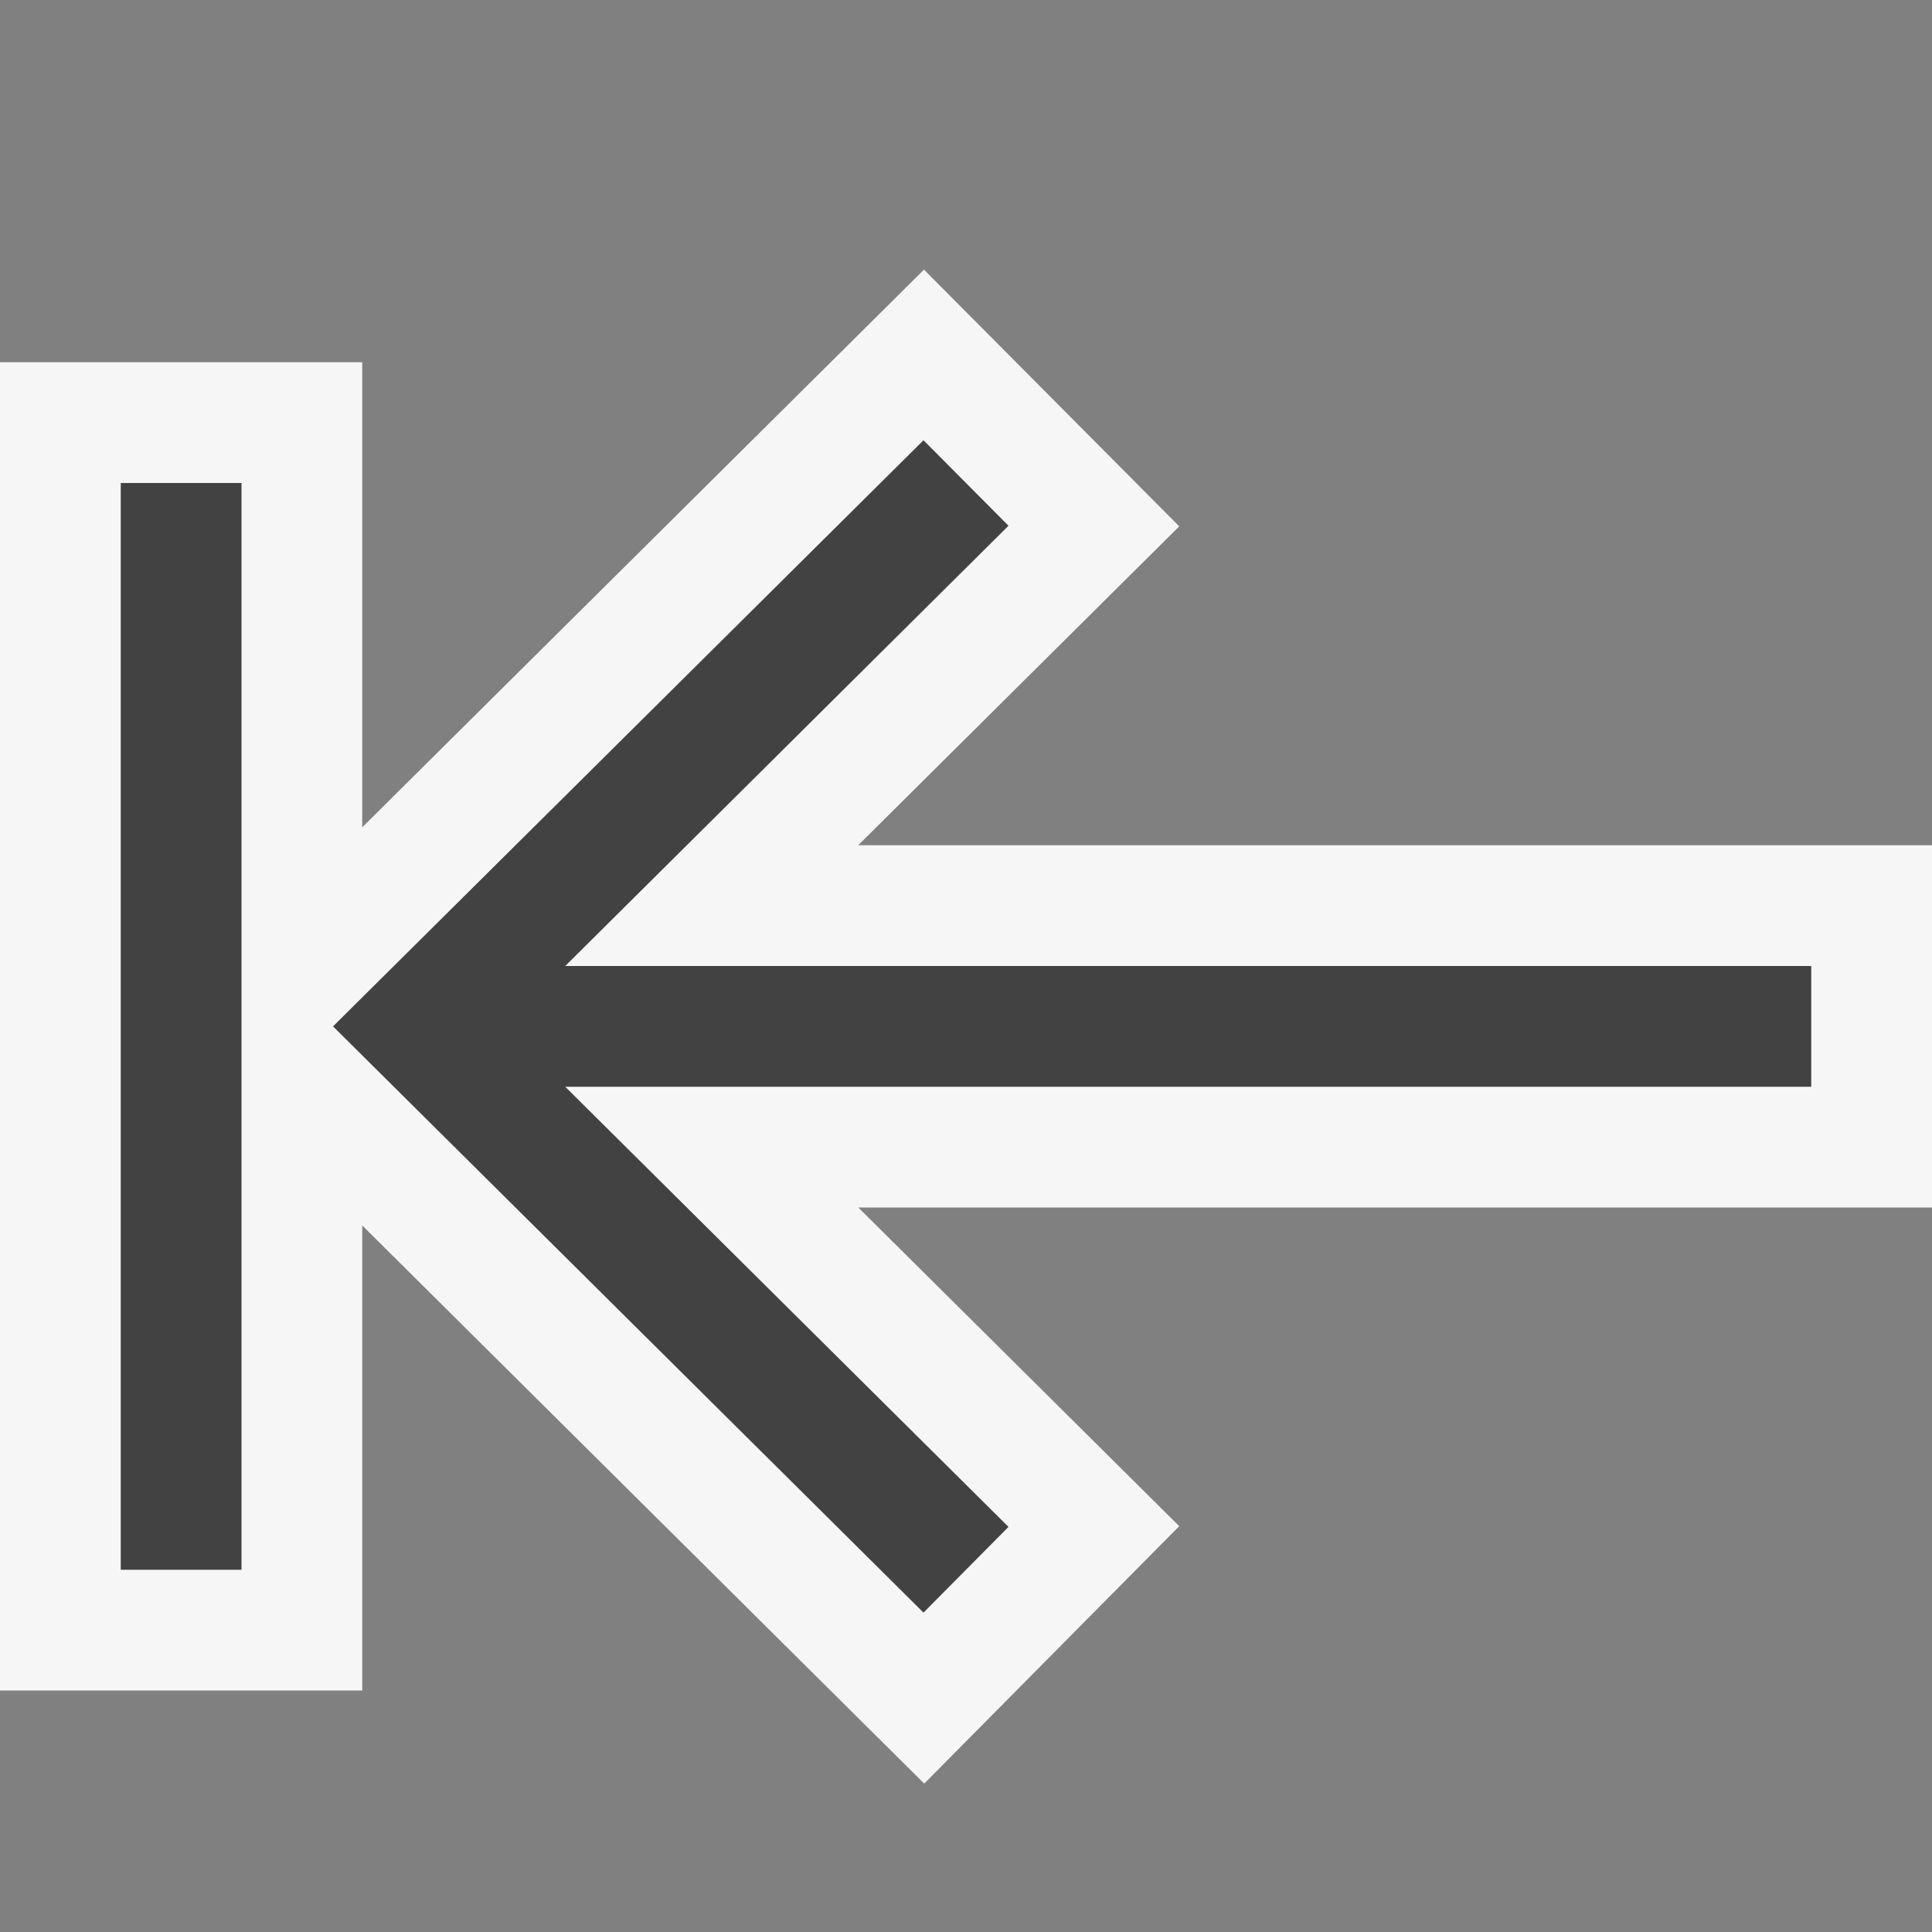 <svg xmlns="http://www.w3.org/2000/svg" viewBox="0 0 16 16" enable-background="new 0 0 16 16"><rect x="0" y="0" width="16" height="16" fill="#808080" stroke="none"/><style type="text/css">.icon-canvas-transparent{opacity:0;fill:#F6F6F6;} .icon-vs-out{fill:#F6F6F6;} .icon-vs-bg{fill:#424242;}</style><path class="icon-canvas-transparent" d="M16 0v16h-16v-16h16z" id="canvas"/><path class="icon-vs-out" d="M3 10.149v3.851h-3v-11h3v3.851l4.652-4.618 2.114 2.126-2.659 2.641h8.893v3h-8.892l2.658 2.639-2.112 2.132-4.654-4.622z" id="outline"/><path class="icon-vs-bg" d="M1 13v-9h1v9h-1zm6.648-9.354l-4.89 4.854 4.89 4.855.704-.71-3.671-3.645h10.319v-1h-10.319l3.671-3.646-.704-.708z" id="iconBg"/></svg>